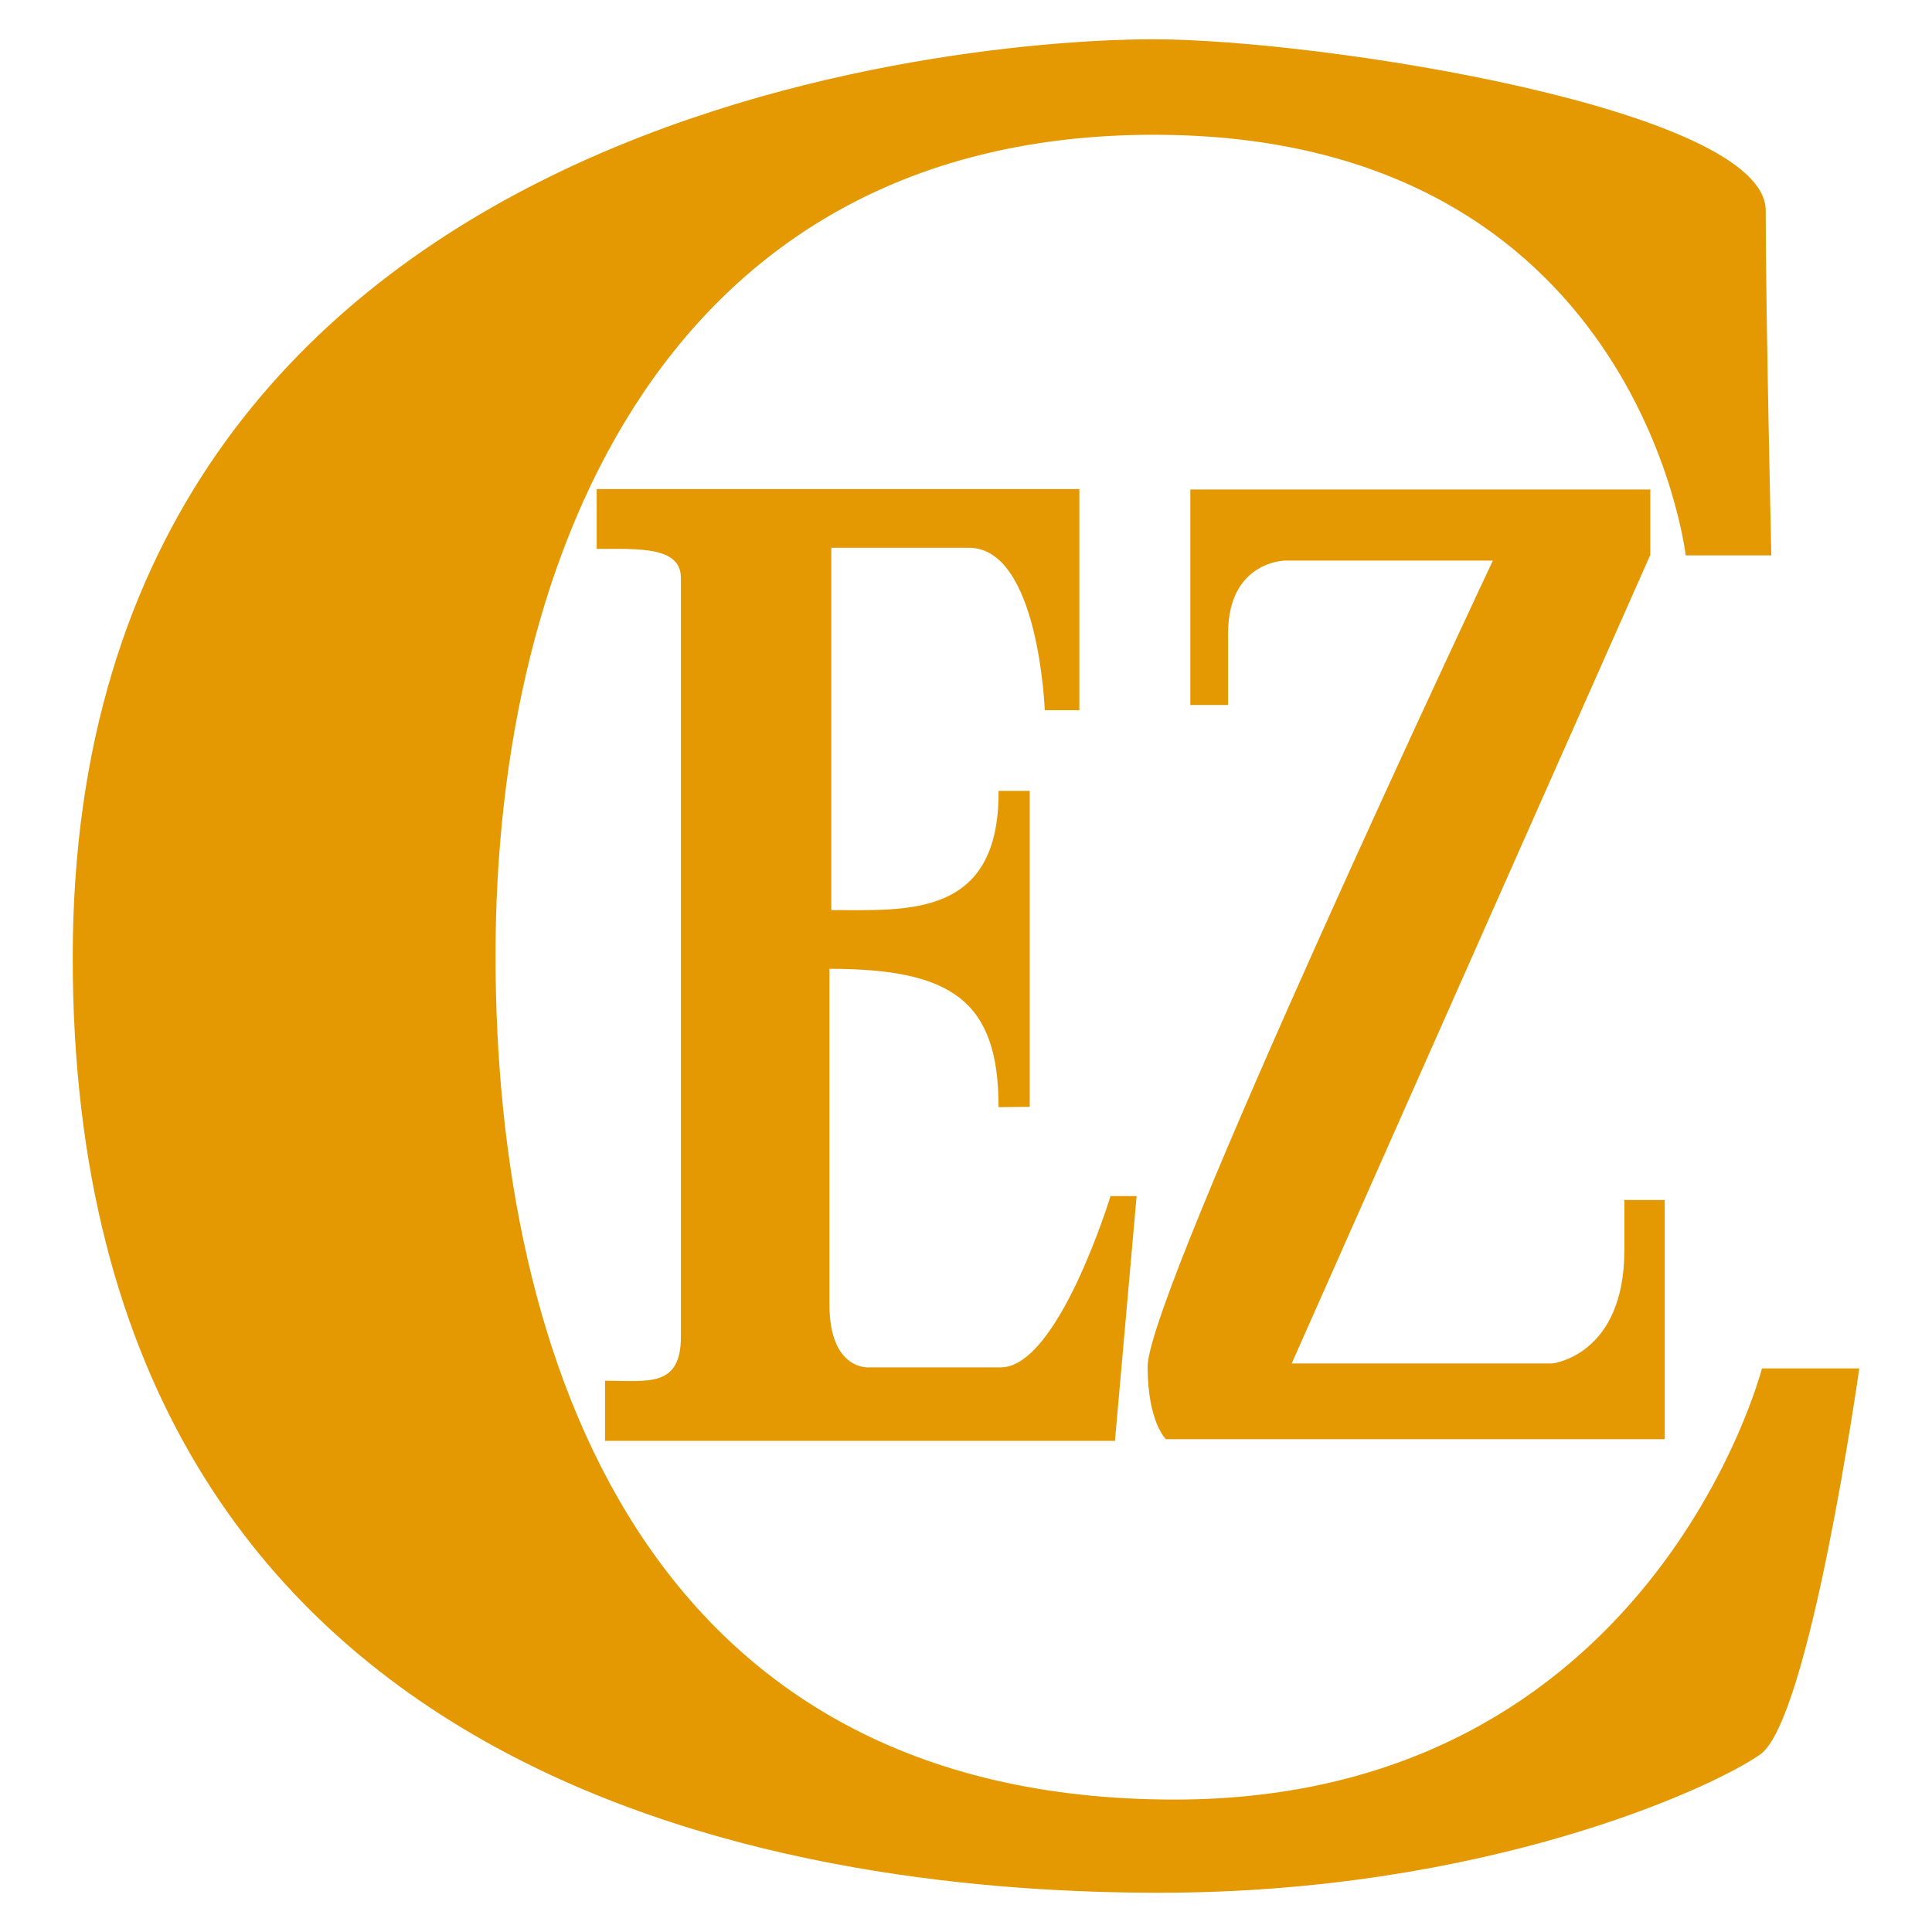 <?xml version="1.0" encoding="UTF-8" standalone="no"?><!DOCTYPE svg PUBLIC "-//W3C//DTD SVG 1.1//EN" "http://www.w3.org/Graphics/SVG/1.1/DTD/svg11.dtd"><svg width="100%" height="100%" viewBox="0 0 512 512" version="1.1" xmlns="http://www.w3.org/2000/svg" xmlns:xlink="http://www.w3.org/1999/xlink" xml:space="preserve" xmlns:serif="http://www.serif.com/" style="fill-rule:evenodd;clip-rule:evenodd;stroke-linejoin:round;stroke-miterlimit:2;"><rect id="LOGO-light" x="-0" y="0" width="512" height="512" style="fill:none;"/><g><path d="M469.422,147.188l-22.693,0c0,0 -12.74,-111.473 -140.934,-111.473c-128.195,-0 -174.476,109.881 -174.476,217.498c-0,107.616 40.21,223.693 179.95,223.693c126.304,0 155.665,-114.26 155.665,-114.26l25.792,-0c-0,-0 -13.138,93.167 -26.276,102.323c-13.138,9.157 -73.254,36.627 -159.248,36.627c-85.994,0 -287.928,-20.758 -287.928,-247.811c0,-227.052 241.049,-243.381 286.149,-243.381c45.099,-0 162.509,18.647 162.509,45.401c-0,26.753 1.49,91.383 1.49,91.383Z" style="fill:#e49801;"/><path d="M272.889,293.324l-8.258,0.079c-0,-28.04 -12.209,-36.658 -44.82,-36.658l-0,88.932c-0,17.829 10.697,16.698 10.697,16.698l34.701,0c15.264,0 29.092,-45.399 29.092,-45.399l6.914,0l-5.74,64.863l-135.137,0l-0,-15.933c11.348,-0 20.11,1.933 20.11,-11.701l-0,-201.006c-0,-8.357 -10.897,-7.745 -22.316,-7.745l0,-15.841l127.908,0l-0,58.604l-9.173,-0c0,-0 -1.528,-43.061 -20.129,-43.061l-36.436,0l0,96.022c19.946,-0 44.562,2.218 44.329,-31.582l8.258,0l0,83.728Z" style="fill:#e49801;"/><path d="M315.452,186.833l-0,-57.114l121.904,0l0,17.327l-95.038,214.283l69.049,0c0,0 19.11,-2.038 19.11,-30.066c-0,-28.027 -0,-13.249 -0,-13.249l10.701,-0l0,63.393l-132.188,-0c0,-0 -4.857,-4.534 -4.857,-19.256c0,-19.565 91.493,-213.584 91.493,-213.584l-55.179,-0c0,-0 -15.002,0.213 -15.002,19.39c-0,19.177 -0,18.876 -0,18.876l-9.993,0Z" style="fill:#e49801;"/></g></svg>